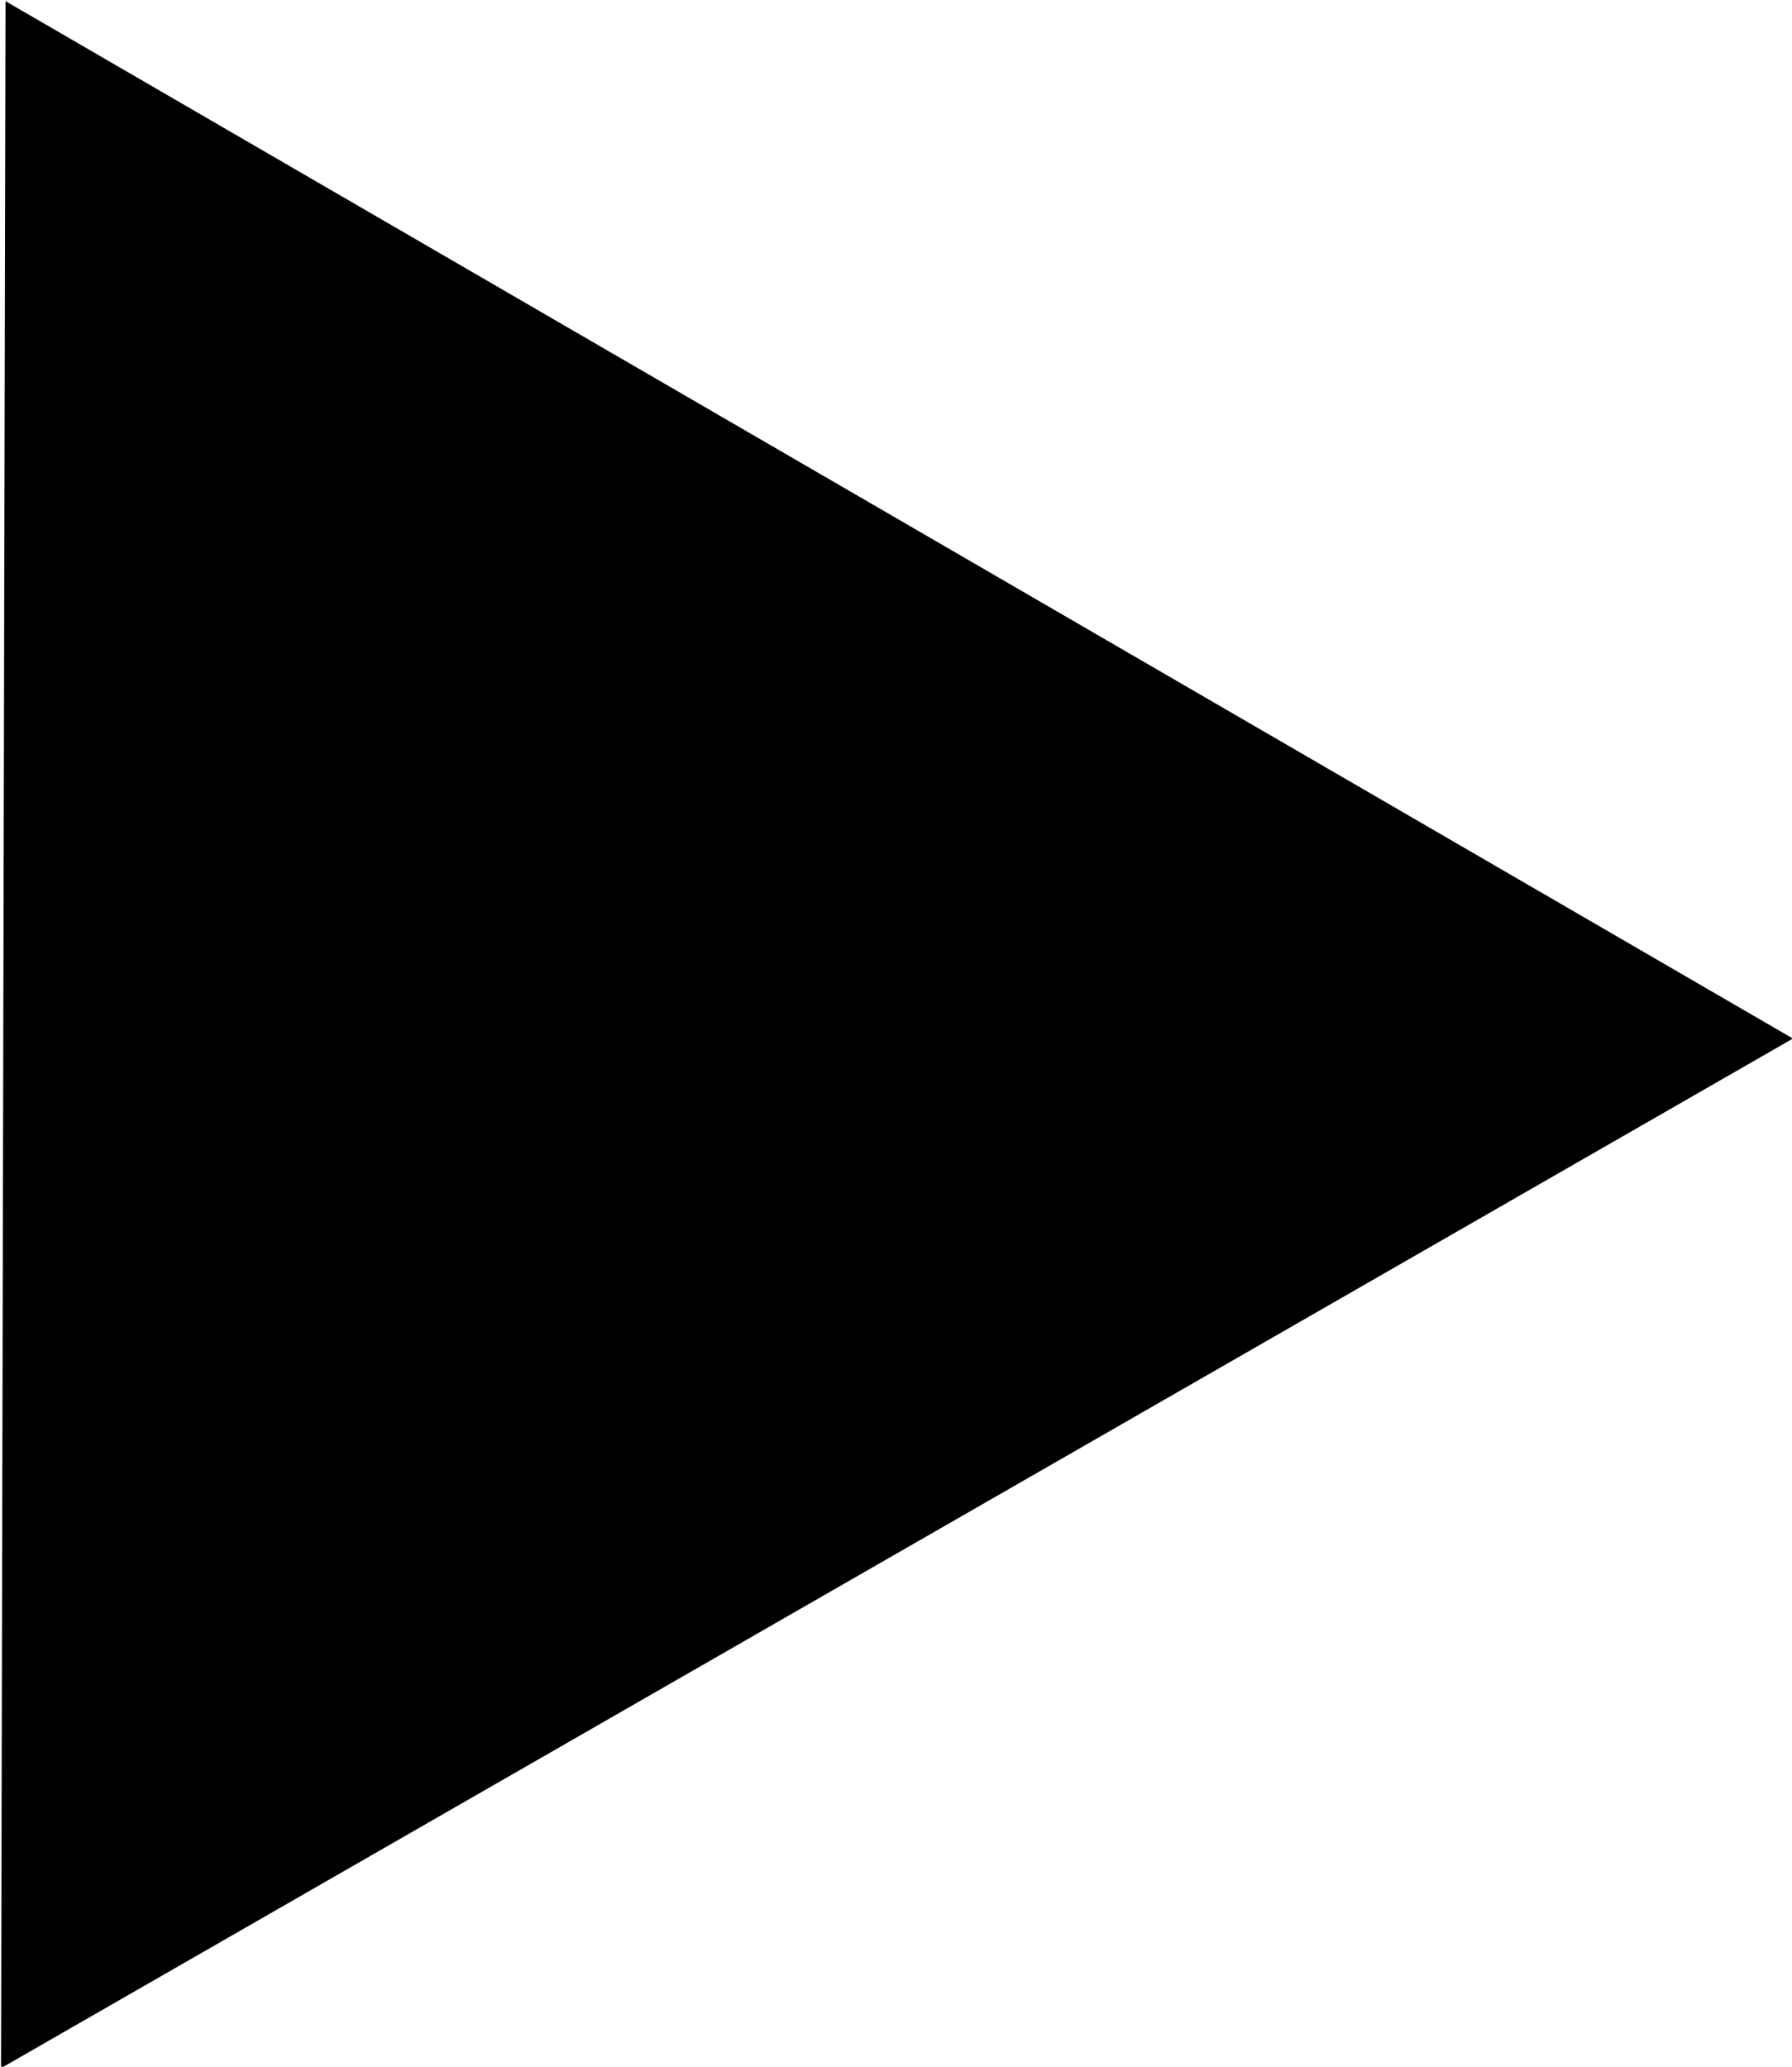 <?xml version="1.0" encoding="UTF-8" standalone="no"?>
<!-- Created with Inkscape (http://www.inkscape.org/) -->

<svg
   xmlns:dc="http://purl.org/dc/elements/1.1/"
   xmlns:cc="http://creativecommons.org/ns#"
   xmlns:rdf="http://www.w3.org/1999/02/22-rdf-syntax-ns#"
   xmlns:svg="http://www.w3.org/2000/svg"
   xmlns="http://www.w3.org/2000/svg"
   xmlns:xlink="http://www.w3.org/1999/xlink"
   xmlns:sodipodi="http://sodipodi.sourceforge.net/DTD/sodipodi-0.dtd"
   xmlns:inkscape="http://www.inkscape.org/namespaces/inkscape"
   width="236.734"
   height="272.965"
   id="svg2"
   version="1.1"
   inkscape:version="0.48.4 r9939"
   sodipodi:docname="Arrow.svg">
  <defs
     id="defs4">
    <linearGradient
       id="linearGradient3037">
      <stop
         style="stop-color:#fff2f2;stop-opacity:1;"
         offset="0"
         id="stop3039" />
      <stop
         id="stop3049"
         offset="0.5"
         style="stop-color:#000000;stop-opacity:1;" />
      <stop
         style="stop-color:#ffffff;stop-opacity:1;"
         offset="1"
         id="stop3041" />
    </linearGradient>
    <linearGradient
       id="linearGradient3029">
      <stop
         style="stop-color:#000000;stop-opacity:1;"
         offset="0"
         id="stop3031" />
      <stop
         style="stop-color:#000000;stop-opacity:0;"
         offset="1"
         id="stop3033" />
    </linearGradient>
    <linearGradient
       inkscape:collect="always"
       xlink:href="#linearGradient3037"
       id="linearGradient3047"
       x1="49.005"
       y1="455.784"
       x2="289.25"
       y2="625.293"
       gradientUnits="userSpaceOnUse" />
  </defs>
  <sodipodi:namedview
     id="base"
     pagecolor="#ffffff"
     bordercolor="#666666"
     borderopacity="1.0"
     inkscape:pageopacity="0.0"
     inkscape:pageshadow="2"
     inkscape:zoom="0.98994949"
     inkscape:cx="-251.59999"
     inkscape:cy="-26.82806"
     inkscape:document-units="px"
     inkscape:current-layer="layer1"
     showgrid="false"
     inkscape:window-width="1920"
     inkscape:window-height="1141"
     inkscape:window-x="0"
     inkscape:window-y="27"
     inkscape:window-maximized="1"
     fit-margin-top="0"
     fit-margin-left="0"
     fit-margin-right="0"
     fit-margin-bottom="0" />
  <g
     inkscape:label="Calque 1"
     inkscape:groupmode="layer"
     id="layer1"
     transform="translate(-205.538,-282.098)">
    <path
       sodipodi:type="star"
       style="fill:#000000;fill-opacity:1;stroke-width:1;stroke-miterlimit:4;stroke-dasharray:none"
       id="path2985"
       sodipodi:sides="3"
       sodipodi:cx="183.84776"
       sodipodi:cy="519.00165"
       sodipodi:r1="157.59676"
       sodipodi:r2="78.79837"
       sodipodi:arg1="-0.94011503"
       sodipodi:arg2="0.10708252"
       inkscape:flatsided="false"
       inkscape:rounded="0"
       inkscape:randomized="0"
       d="M 276.782,391.722 262.195,527.423 247.608,663.125 137.381,582.641 27.154,502.158 151.968,446.94 z"
       inkscape:transform-center-x="-52.623688"
       inkscape:transform-center-y="29.335242"
       transform="matrix(0.588,0.809,-0.809,0.588,596.549,-34.983)" />
  </g>
</svg>
